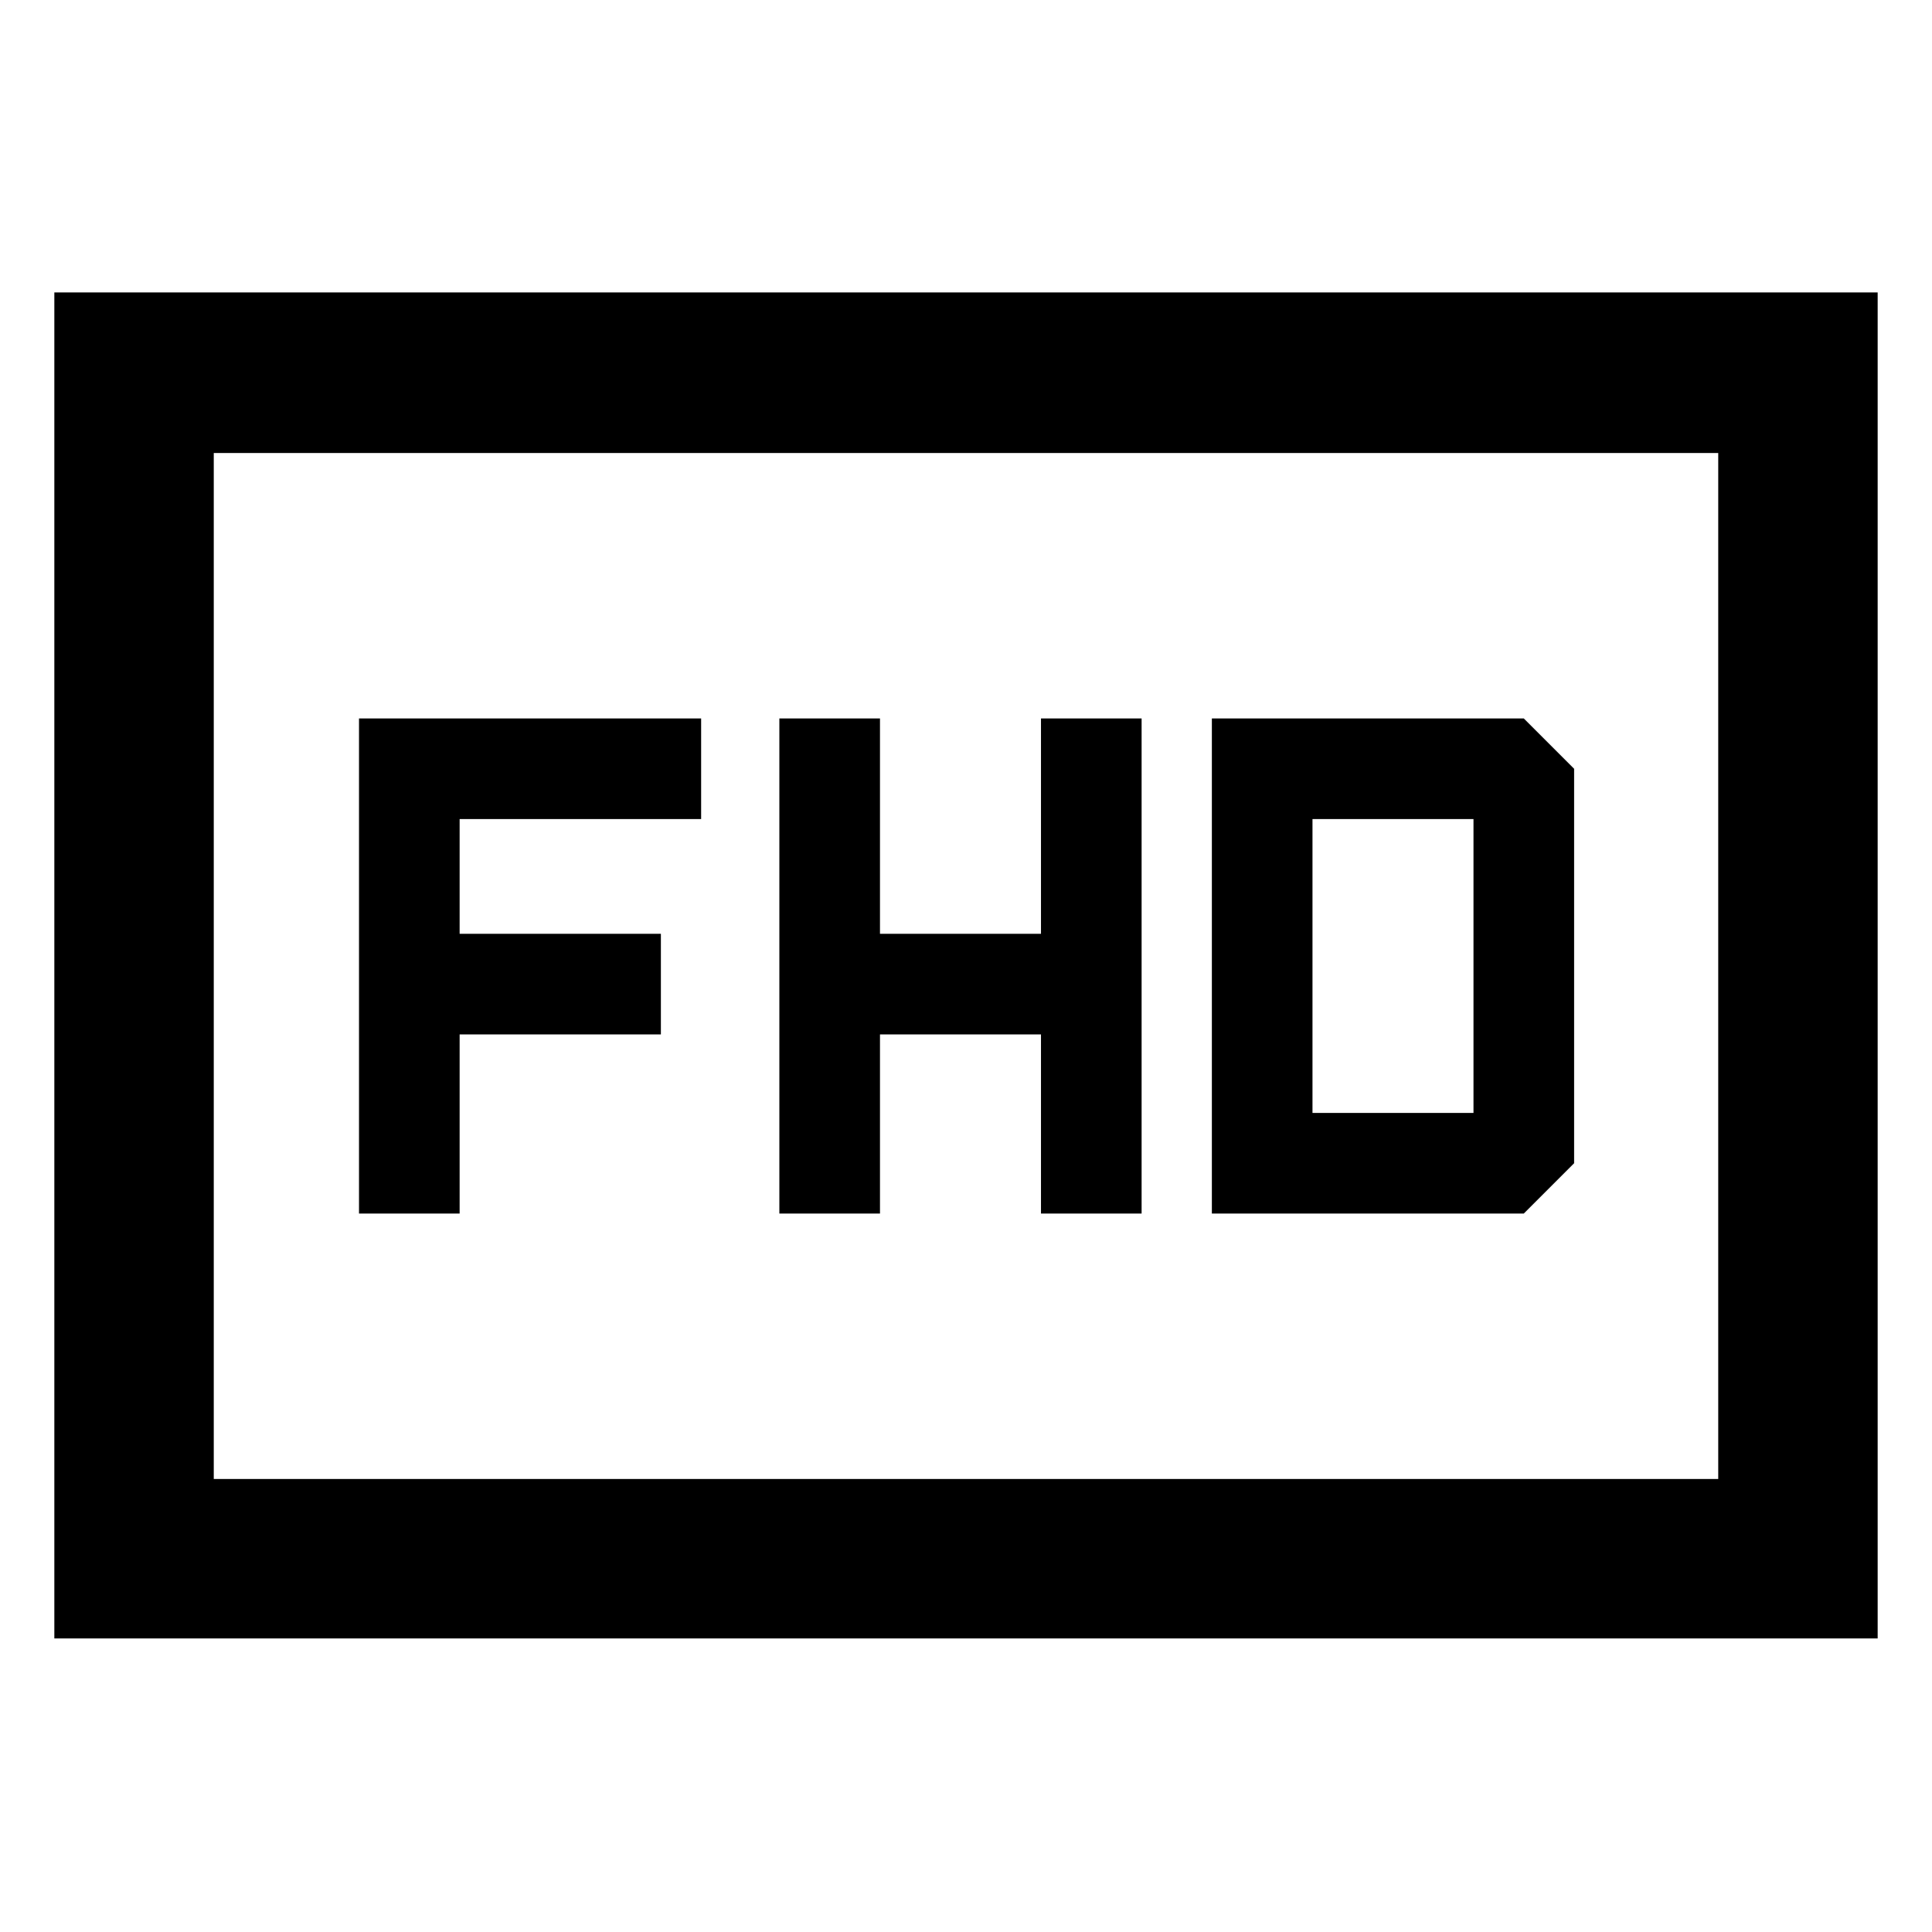 <svg xmlns="http://www.w3.org/2000/svg" height="48" viewBox="0 -960 960 960" width="48"><path d="M387.26-357h50v-89h80v89h50v-246h-50v107h-80v-107h-50v246Zm214.91 0h155l25-25v-196l-25-25h-155v246Zm50-50v-146h80v146h-80Zm-473.78 50h50v-89h100v-50h-100v-57h120v-50h-170v246ZM27-145.87V-814.7h906v668.83H27Zm79.22-79.22h747.56v-509.82H106.22v509.82Zm0 0v-509.82 509.82Z"/></svg>